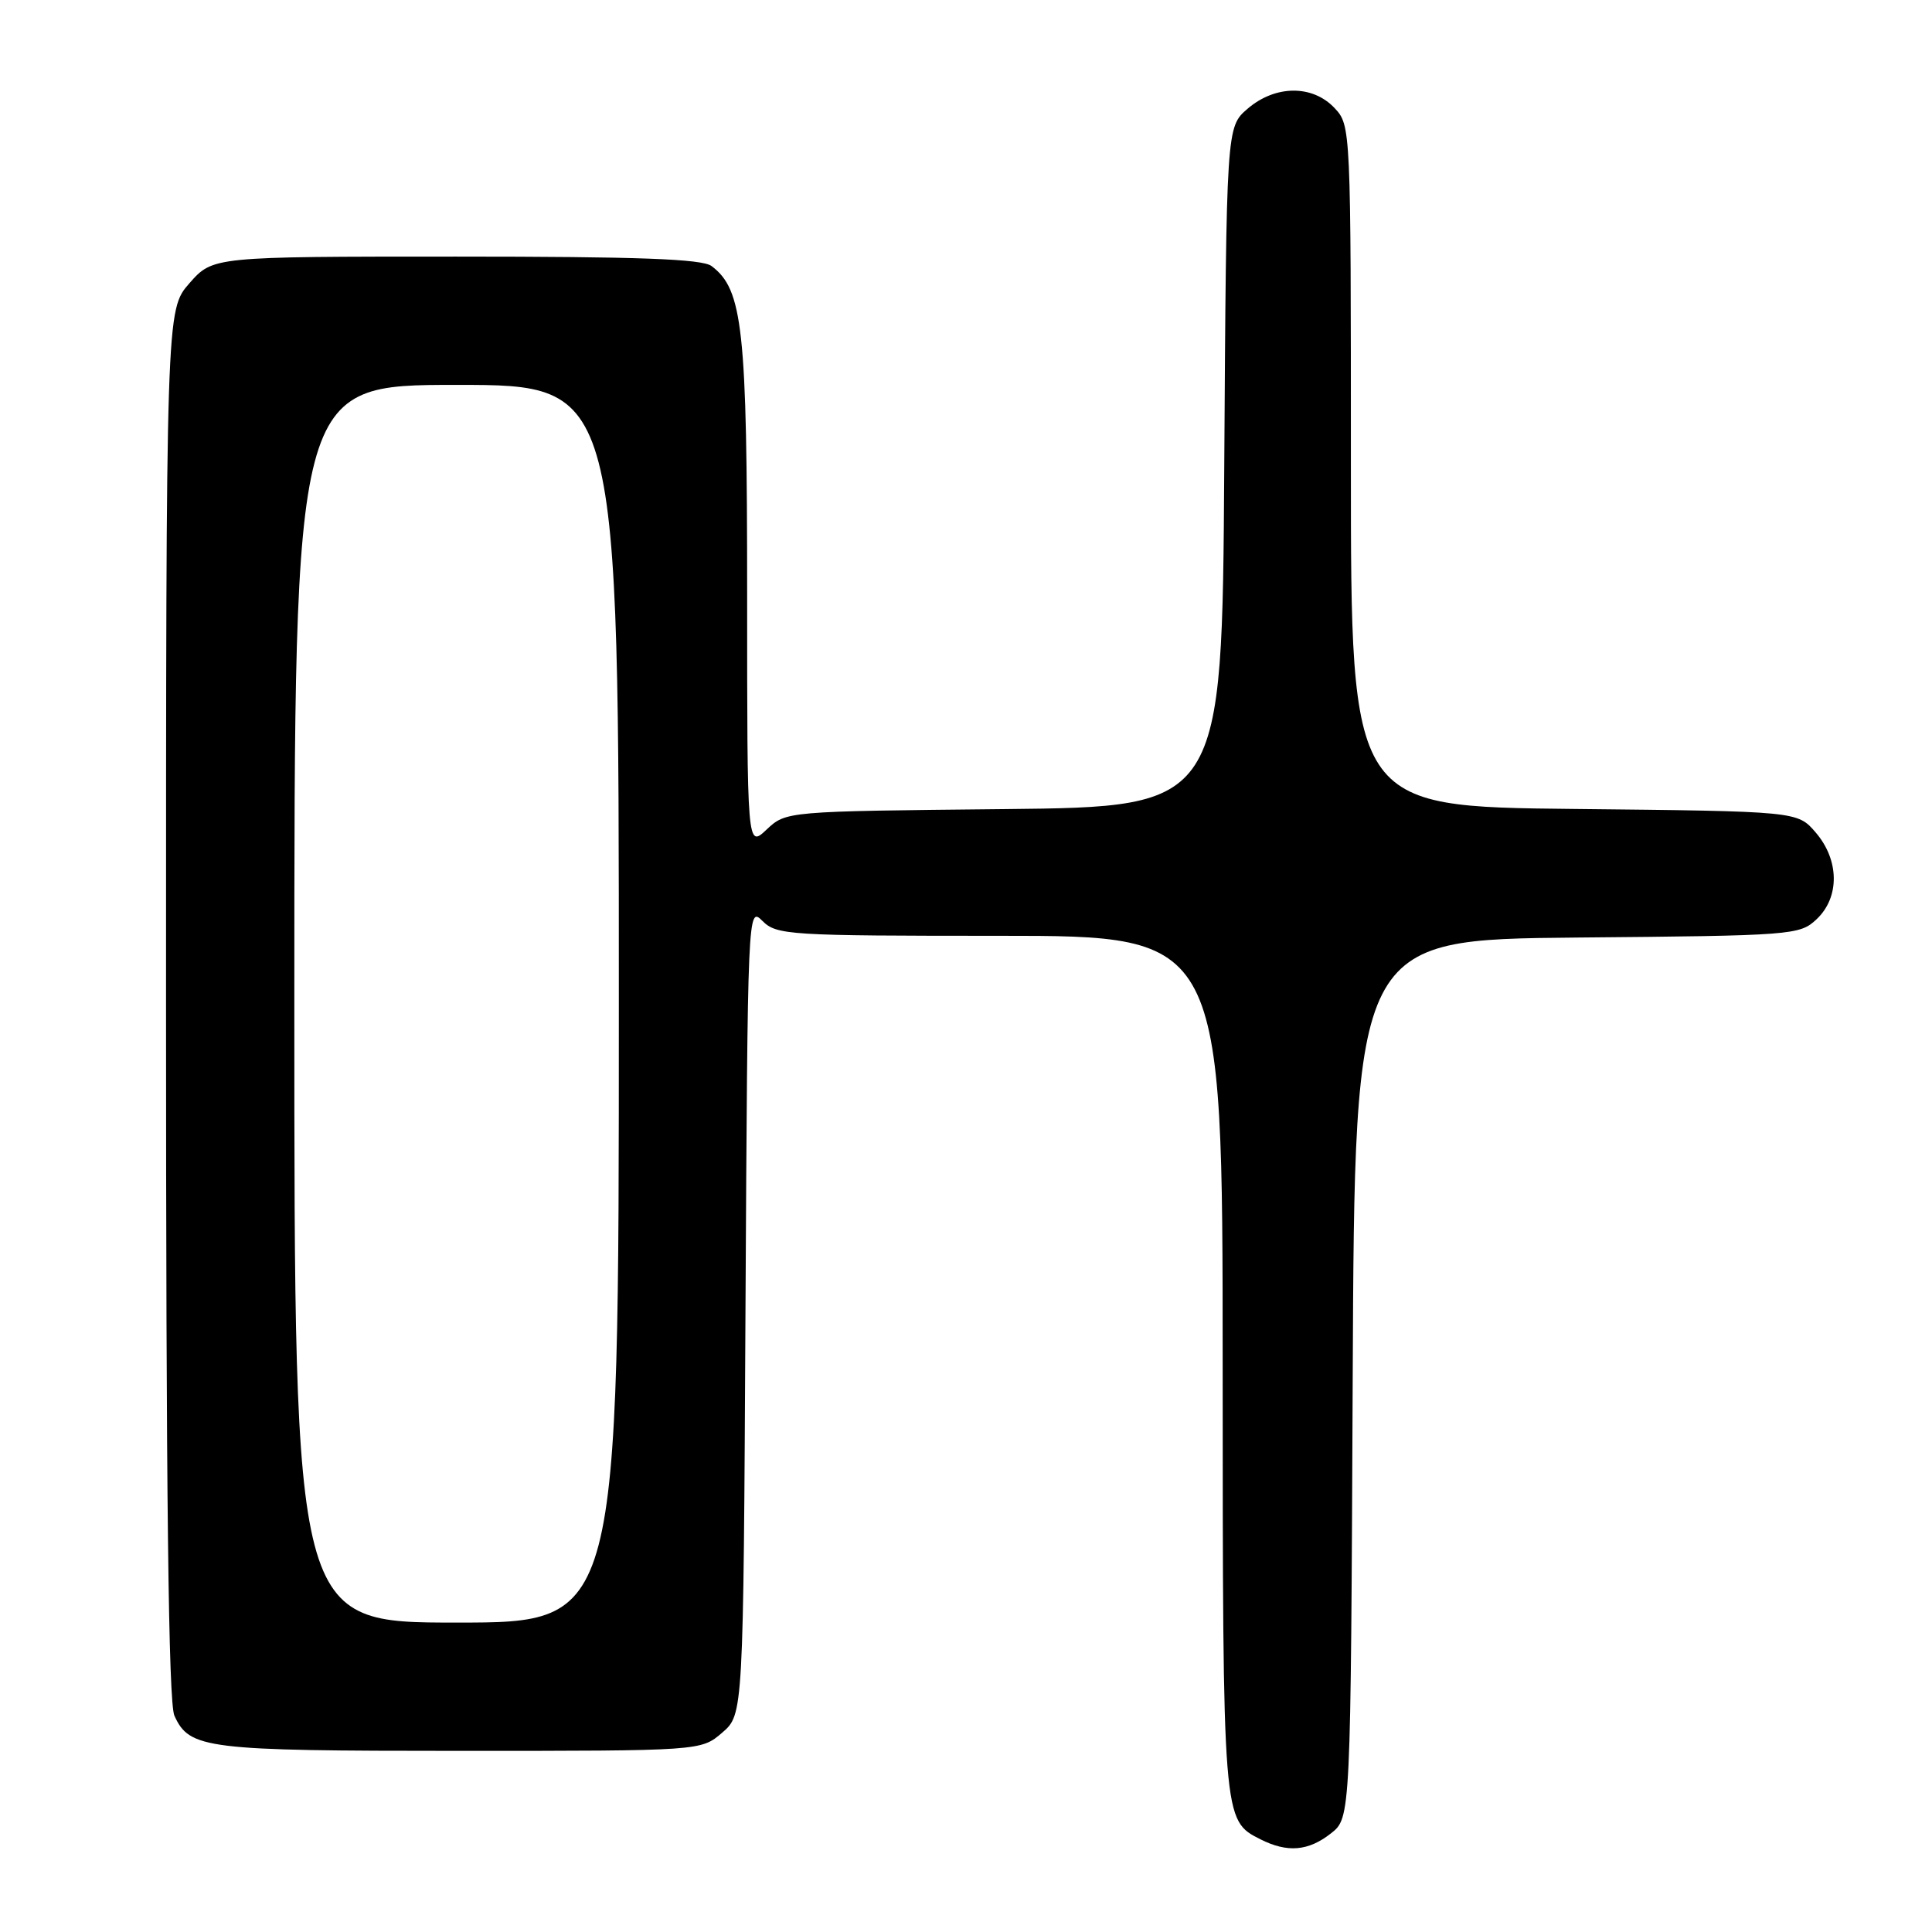 <?xml version="1.0" encoding="UTF-8" standalone="no"?>
<!DOCTYPE svg PUBLIC "-//W3C//DTD SVG 1.1//EN" "http://www.w3.org/Graphics/SVG/1.1/DTD/svg11.dtd" >
<svg xmlns="http://www.w3.org/2000/svg" xmlns:xlink="http://www.w3.org/1999/xlink" version="1.1" viewBox="0 0 256 256">
 <g >
 <path fill="currentColor"
d=" M 176.36 242.93 C 178.98 240.87 178.98 240.87 179.24 182.68 C 179.50 124.50 179.50 124.50 208.95 124.23 C 237.57 123.98 238.47 123.91 240.70 121.81 C 243.79 118.91 243.74 113.97 240.59 110.31 C 238.18 107.50 238.18 107.50 208.59 107.19 C 179.00 106.89 179.00 106.89 179.00 61.76 C 179.00 16.80 178.99 16.62 176.83 14.31 C 173.91 11.21 168.98 11.25 165.31 14.41 C 162.50 16.83 162.50 16.83 162.22 61.87 C 161.94 106.91 161.94 106.91 133.05 107.21 C 104.16 107.50 104.16 107.50 101.58 109.92 C 99.00 112.35 99.00 112.35 99.00 78.80 C 99.00 43.57 98.44 38.37 94.28 35.25 C 93.03 34.31 84.62 34.00 60.41 34.00 C 28.21 34.00 28.21 34.00 25.10 37.53 C 22.00 41.07 22.00 41.07 22.00 132.99 C 22.00 198.22 22.32 225.61 23.11 227.34 C 25.11 231.74 27.24 232.00 60.99 232.00 C 92.89 232.00 92.89 232.00 95.69 229.59 C 98.50 227.17 98.50 227.17 98.78 173.62 C 99.07 120.37 99.08 120.08 101.03 122.03 C 102.90 123.90 104.50 124.00 132.50 124.00 C 162.00 124.00 162.00 124.00 162.01 180.75 C 162.03 241.42 162.01 241.18 167.02 243.72 C 170.59 245.52 173.36 245.29 176.36 242.93 Z  M 39.00 133.00 C 39.00 51.00 39.00 51.00 60.50 51.00 C 82.00 51.00 82.00 51.00 82.00 133.00 C 82.00 215.00 82.00 215.00 60.50 215.00 C 39.00 215.00 39.00 215.00 39.00 133.00 Z "/>
</g>
</svg>